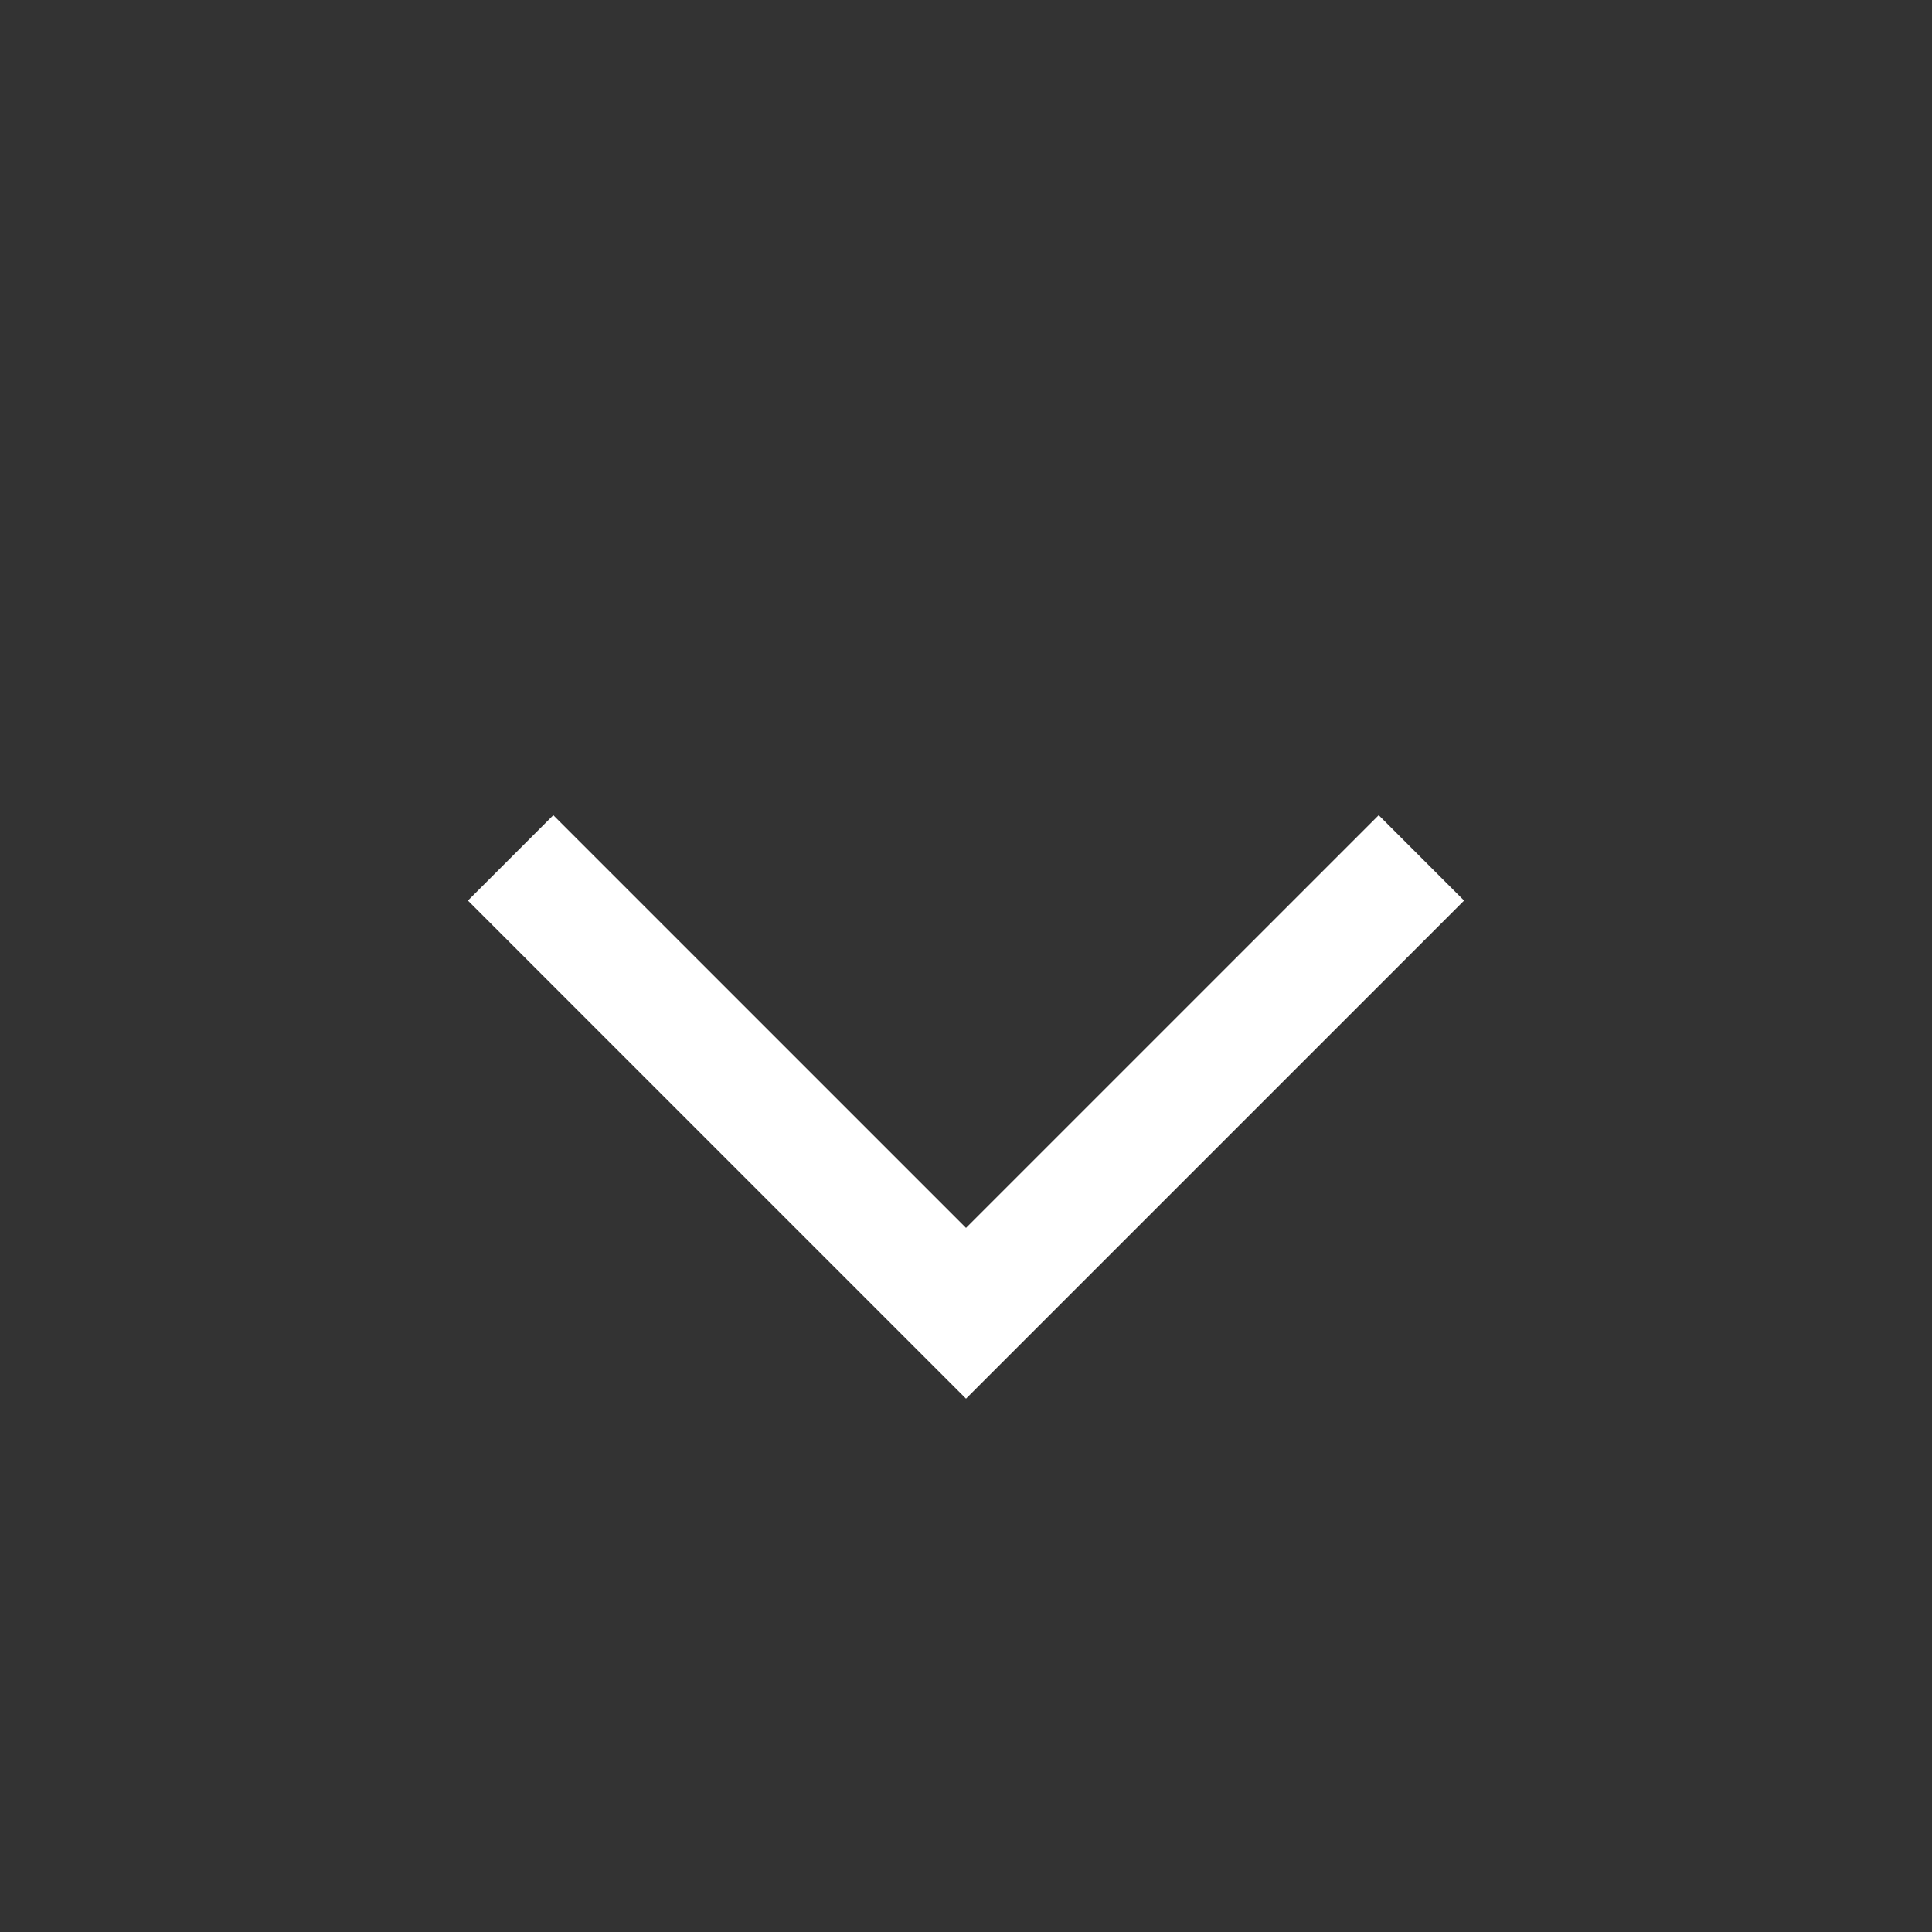 <svg width="24" height="24" viewBox="0 0 24 24" fill="none" xmlns="http://www.w3.org/2000/svg">
<rect x="0" y="0" width="24" height="24" fill="#333333" stroke="none"/>
<path d="M17.657 10.657L12 16.314L6.343 10.657" stroke="white" stroke-width="1.5"/>
</svg>

